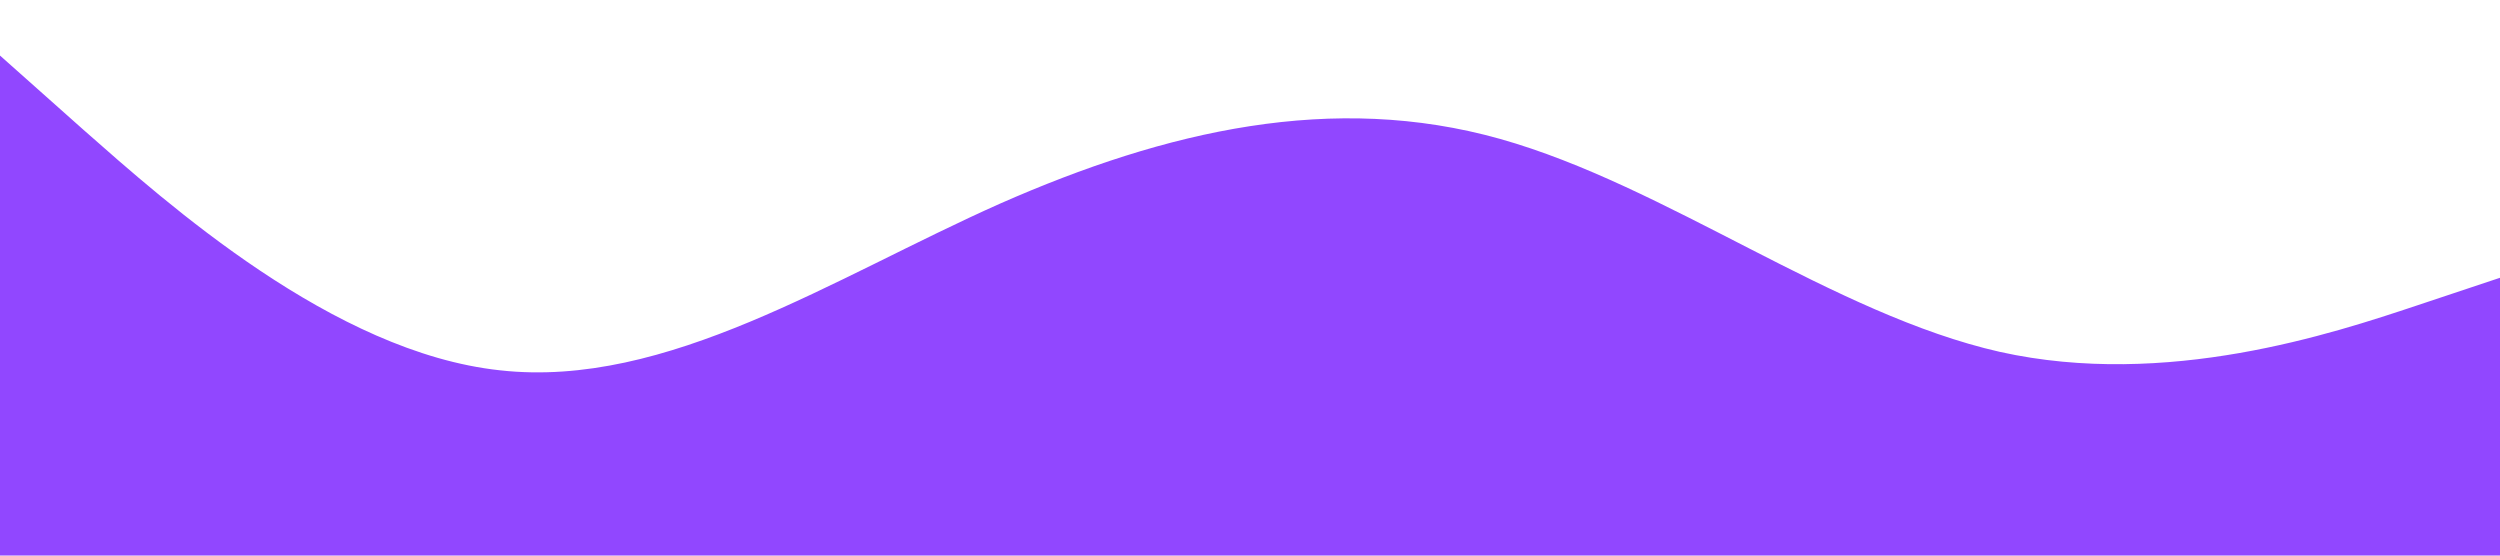 <svg xmlns="http://www.w3.org/2000/svg" viewBox="0 0 1440 320">
  <path fill="#9147ff" fill-opacity="1" d="M0,32L48,74.7C96,117,192,203,288,213.3C384,224,480,160,576,117.3C672,75,768,53,864,80C960,107,1056,181,1152,202.7C1248,224,1344,192,1392,176L1440,160L1440,320L1392,320C1344,320,1248,320,1152,320C1056,320,960,320,864,320C768,320,672,320,576,320C480,320,384,320,288,320C192,320,96,320,48,320L0,320Z"></path>
</svg>